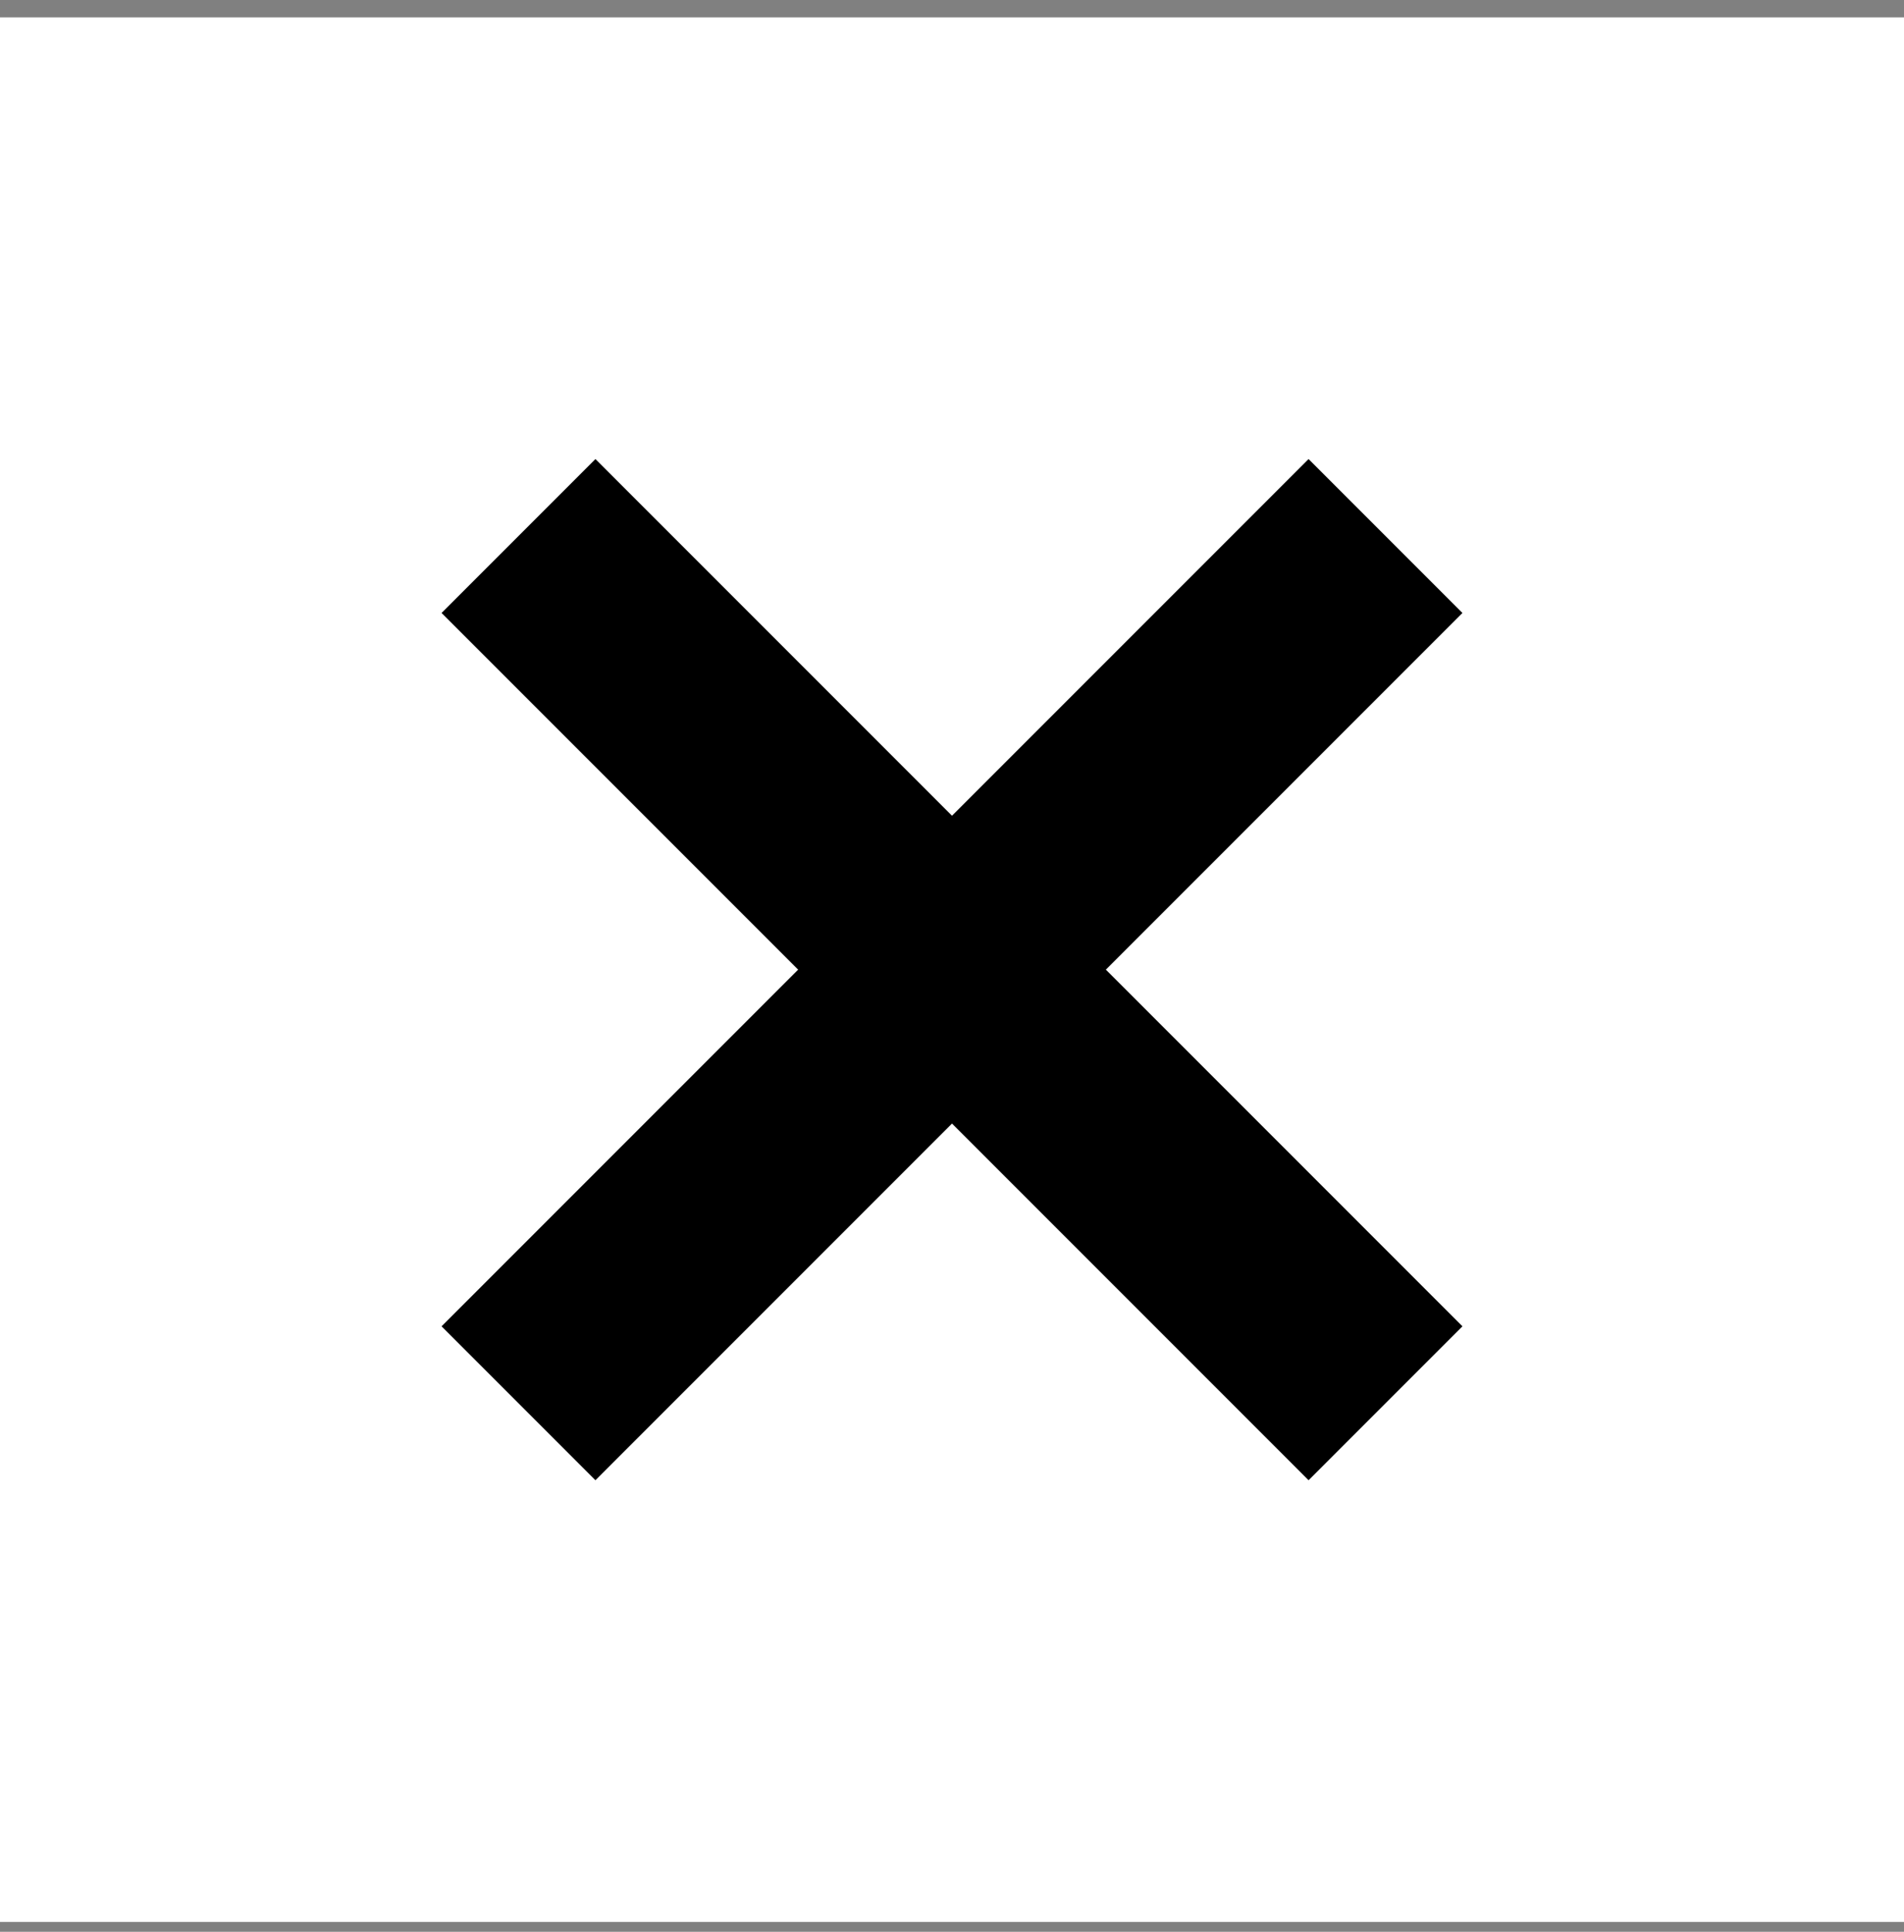
<svg width="70px" height="71px" viewBox="0 0 70 71" version="1.1" xmlns="http://www.w3.org/2000/svg" xmlns:xlink="http://www.w3.org/1999/xlink">
    <rect x="0" y="0" width="70" height="71" fill="#808080" stroke="none"/>
    <g id="mobile_version" stroke="none" stroke-width="1" fill="none" fill-rule="evenodd">
        <g id="ASK_STEHVEN_category_hover_1" transform="translate(-305, -154)">
            <g id="Category_1_hovered" transform="translate(0, 154)">
                <g id="CTA_more/active" transform="translate(305, 0.638)">
                    <polygon id="bg" fill="#FFFFFF" fill-rule="nonzero" points="-4.54747351e-13 0 70 0 70 70 -4.54747351e-13 70"></polygon>
                    <g id="Group" stroke-width="1" fill-rule="evenodd" transform="translate(35, 35) rotate(-315) translate(-35, -35) translate(12, 12)" stroke="#000000">
                        <path d="M23,0.461 L23,45.539" id="Path-2" stroke-width="8" fill-rule="nonzero"></path>
                        <path d="M45.539,23 L0.461,23" id="Path-2" stroke-width="8" fill-rule="nonzero"></path>
                    </g>
                </g>
            </g>
        </g>
    </g>
</svg>
